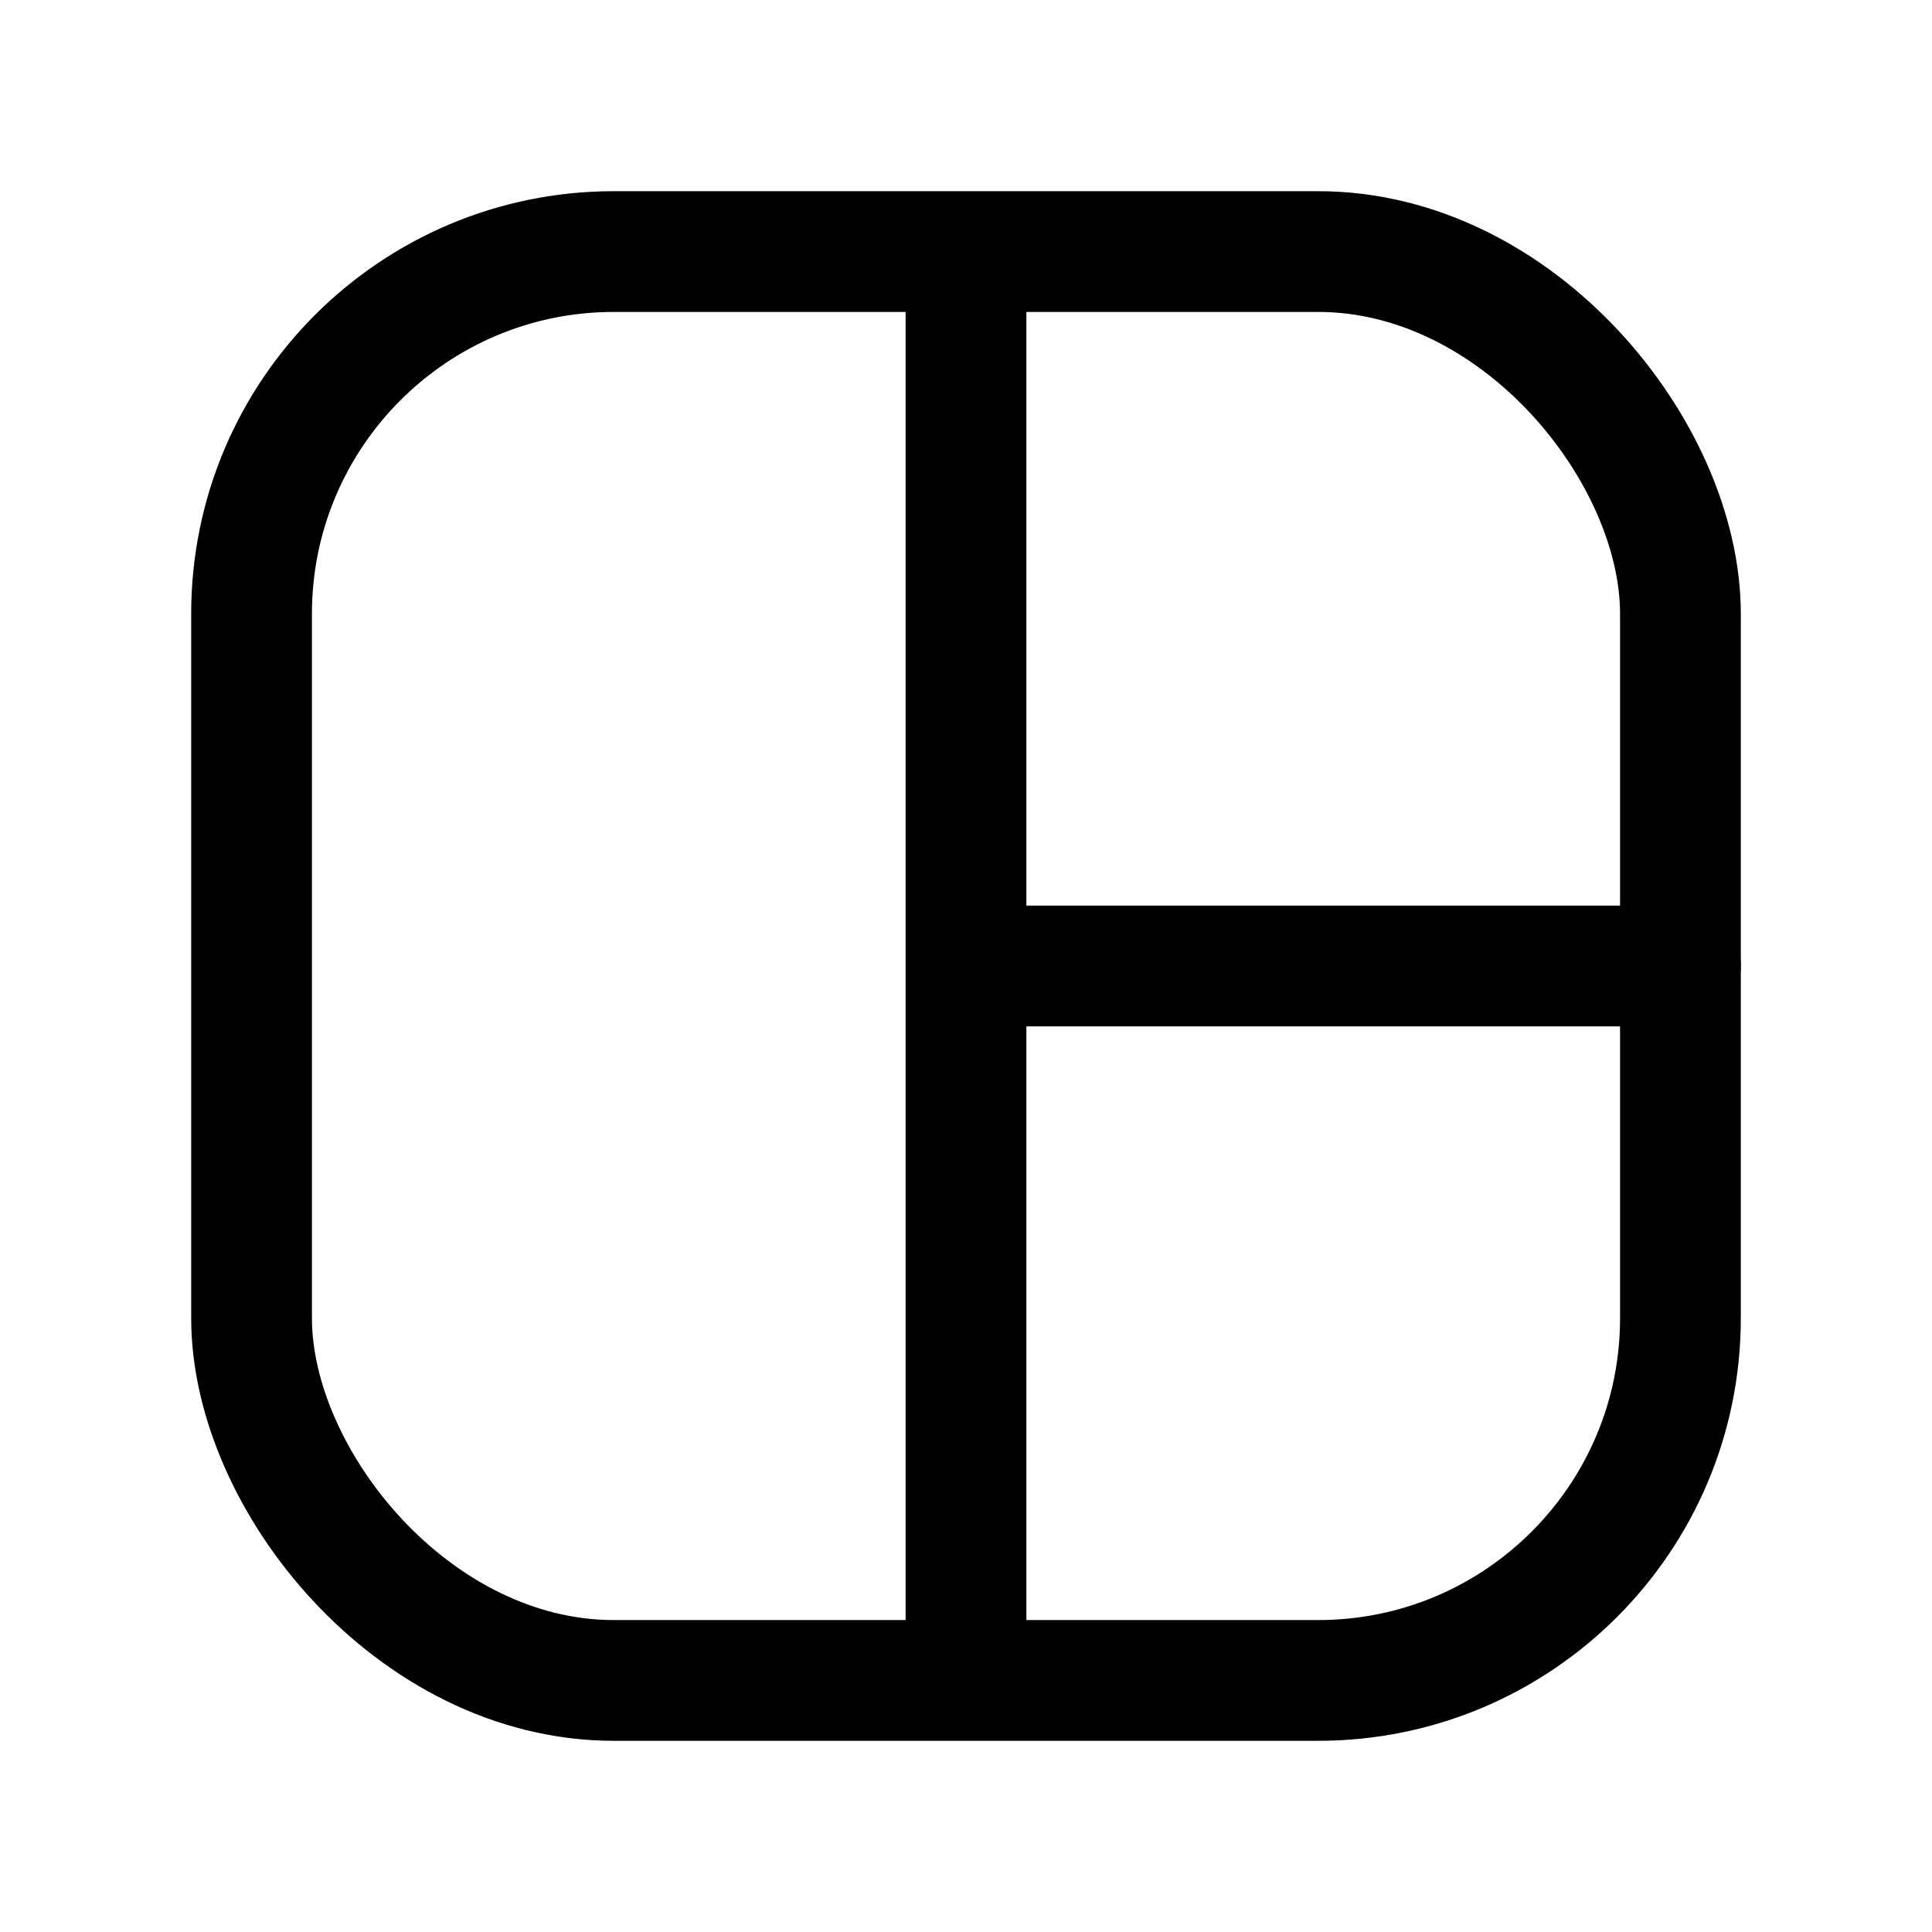<svg xmlns="http://www.w3.org/2000/svg" width="192" height="192" fill="none" viewBox="0 0 192 192" stroke="#000" stroke-linecap="round" stroke-linejoin="round" stroke-width="12"><path d="M96 26v140m0-70h71"/><rect width="142" height="142" x="25" y="25" rx="36"/></svg>